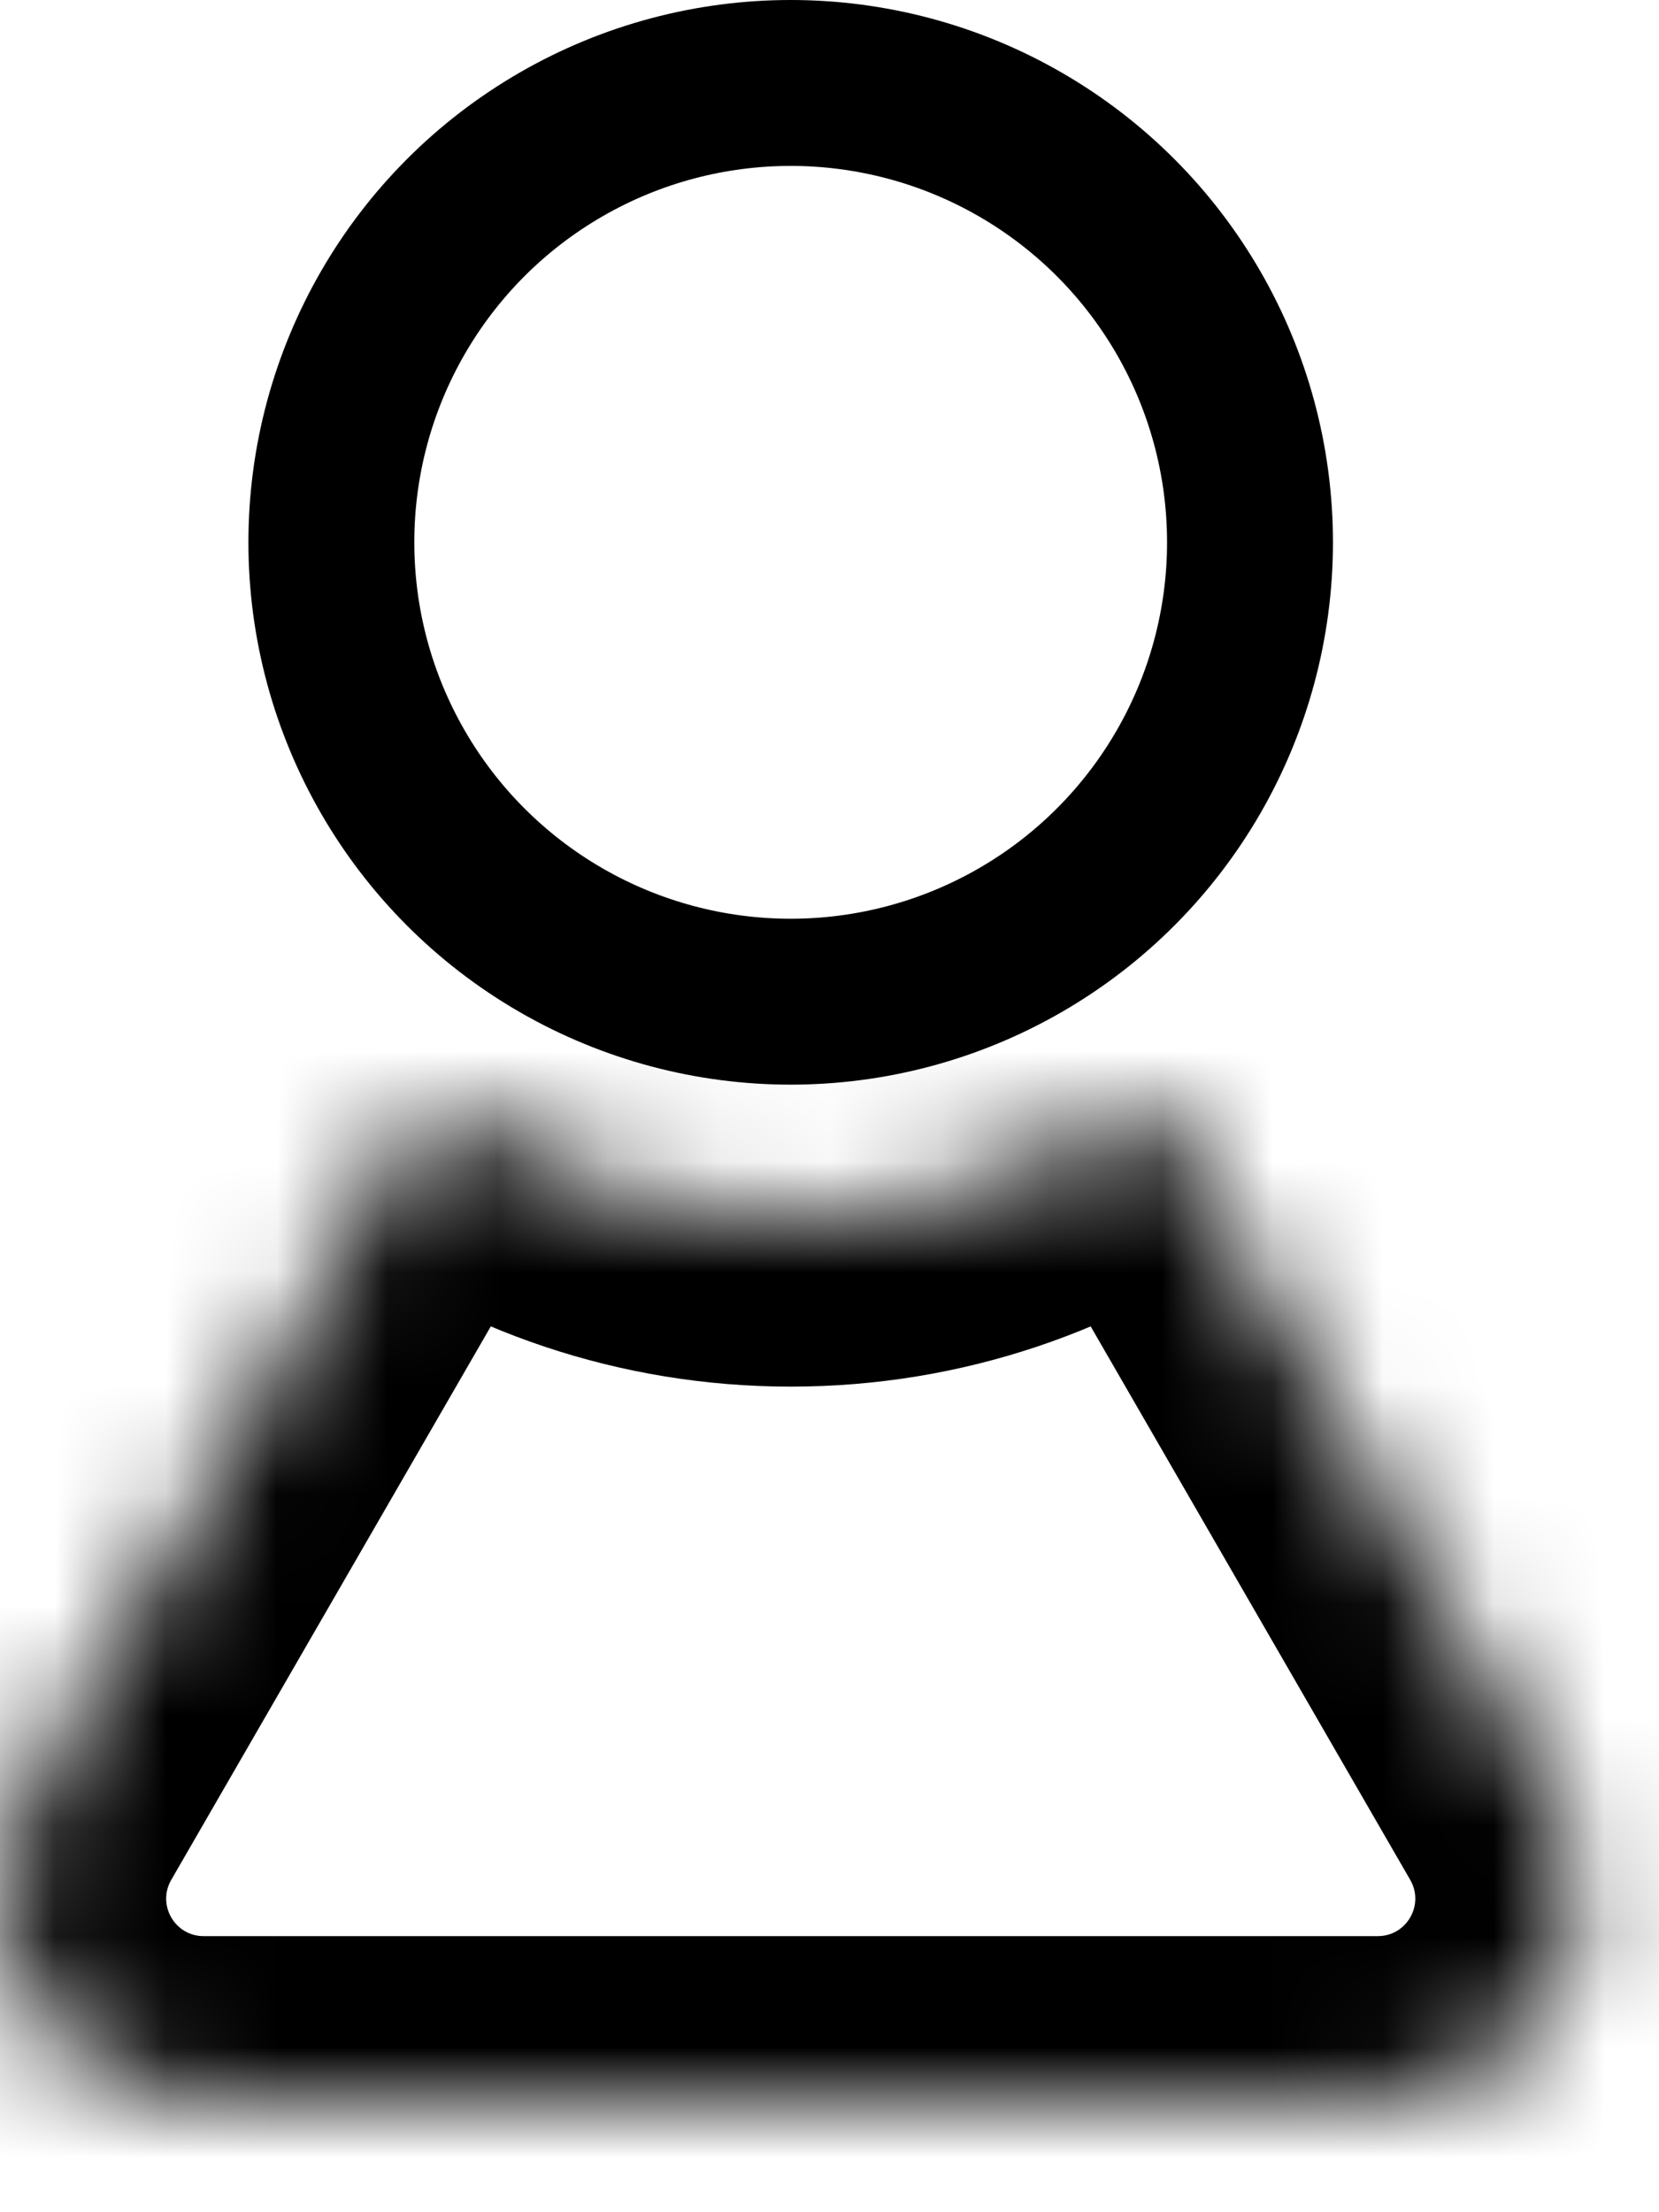 <svg width="15" height="20" viewBox="0 0 15 20" fill="none" xmlns="http://www.w3.org/2000/svg">
<mask id="path-1-inside-1_1633_208" fill="white">
<path fill-rule="evenodd" clip-rule="evenodd" d="M10.421 9.961C9.506 10.637 8.374 11.036 7.15 11.036C5.925 11.036 4.793 10.636 3.878 9.961L0.249 16.246C-0.459 17.472 0.426 19.004 1.841 19.004H12.457C13.873 19.004 14.757 17.472 14.05 16.246L10.421 9.961Z"/>
</mask>
<path d="M10.421 9.961L11.72 9.211L10.881 7.758L9.531 8.754L10.421 9.961ZM3.878 9.961L4.768 8.754L3.418 7.757L2.579 9.211L3.878 9.961ZM0.249 16.246L1.548 16.996L0.249 16.246ZM14.05 16.246L12.751 16.996V16.996L14.05 16.246ZM9.531 8.754C8.865 9.246 8.043 9.536 7.15 9.536V12.536C8.706 12.536 10.147 12.027 11.312 11.168L9.531 8.754ZM7.15 9.536C6.256 9.536 5.435 9.246 4.768 8.754L2.987 11.168C4.152 12.027 5.594 12.536 7.15 12.536V9.536ZM1.548 16.996L5.177 10.711L2.579 9.211L-1.05 15.496L1.548 16.996ZM1.841 17.504C1.581 17.504 1.418 17.222 1.548 16.996L-1.05 15.496C-2.335 17.722 -0.729 20.504 1.841 20.504V17.504ZM12.457 17.504H1.841V20.504H12.457V17.504ZM12.751 16.996C12.881 17.222 12.718 17.504 12.457 17.504V20.504C15.027 20.504 16.634 17.722 15.349 15.496L12.751 16.996ZM9.122 10.711L12.751 16.996L15.349 15.496L11.72 9.211L9.122 10.711Z" fill="black" mask="url(#path-1-inside-1_1633_208)"/>
<circle cx="7.149" cy="4.903" r="4.153" stroke="black" stroke-width="1.5"/>
</svg>
